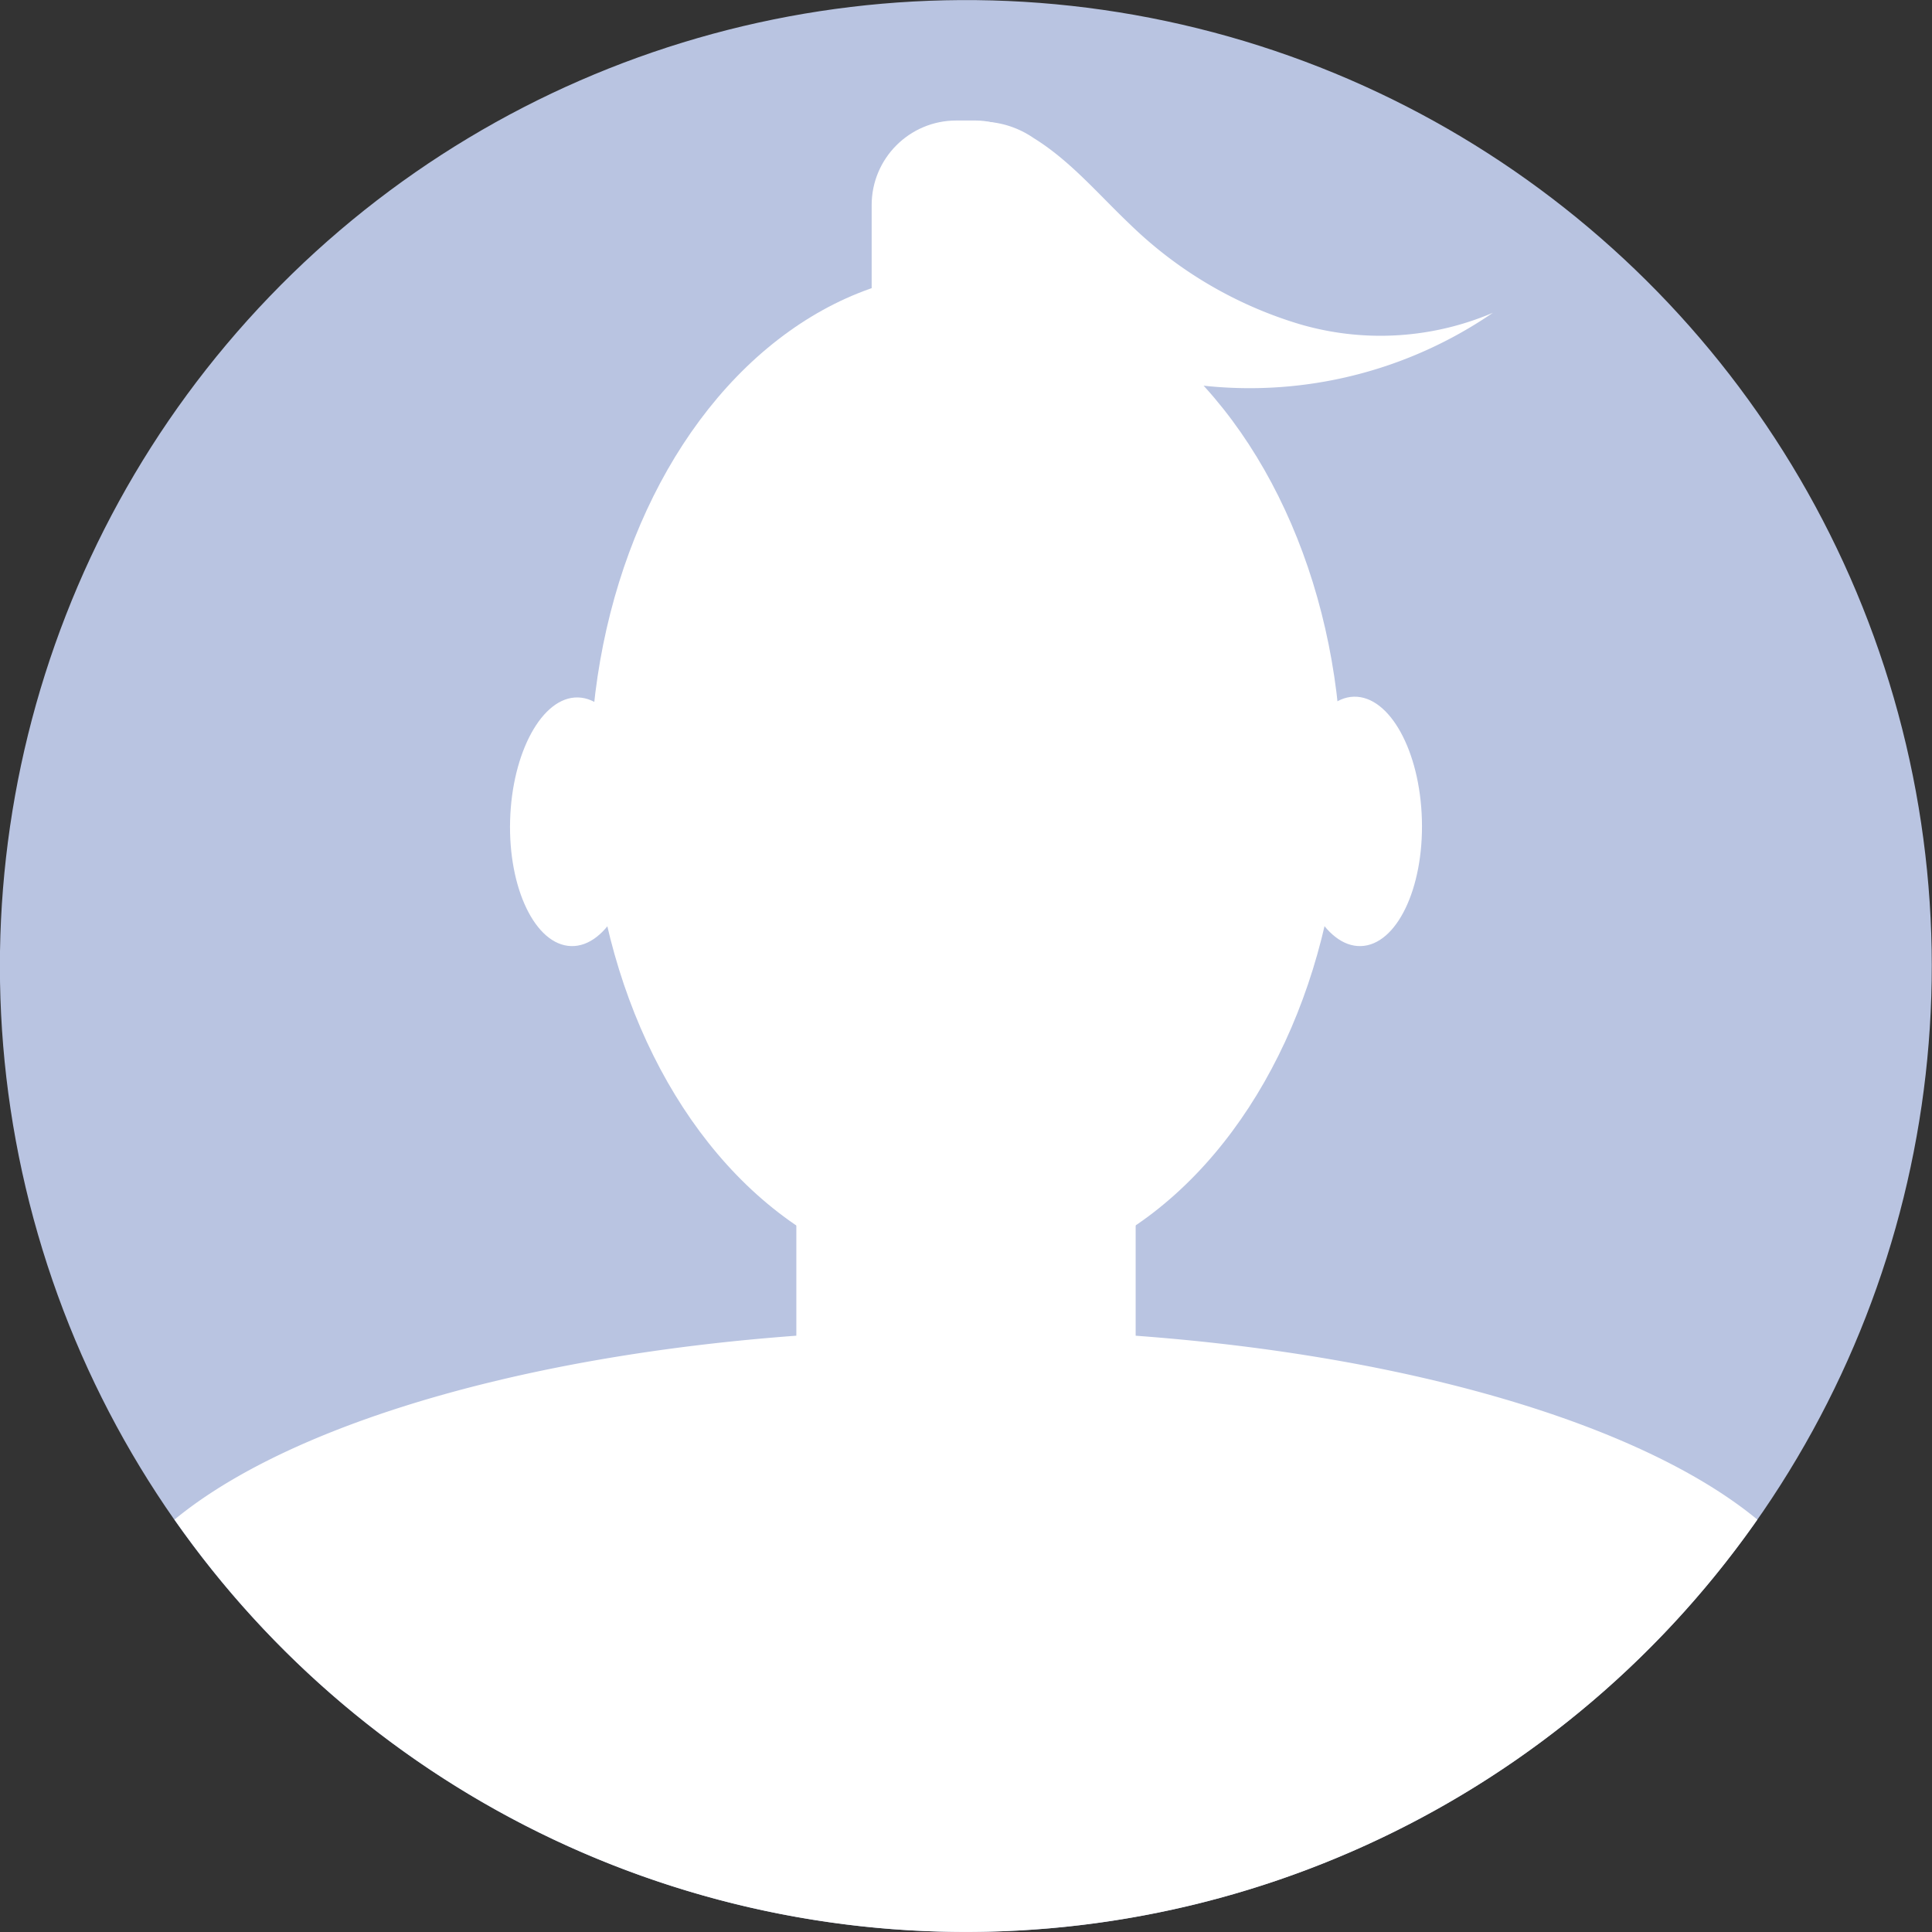 <svg xmlns="http://www.w3.org/2000/svg" viewBox="0 0 129.53 129.53"><rect x="0" y="0" width="129.53" height="129.53" fill="#333333" stroke="none"/><defs><style>.cls-1{fill:#b9c4e1;}.cls-2{fill:#fff;}</style></defs><g id="Layer_2" data-name="Layer 2"><g id="OBJECTS"><circle class="cls-1" cx="64.76" cy="64.76" r="64.76" transform="translate(-13.65 112.1) rotate(-76.12)"/><ellipse class="cls-2" cx="64.76" cy="52.02" rx="25.19" ry="33.78"/><path class="cls-2" d="M64.76,89.14c-23.63,0-43.95,5.23-53.06,12.74a64.74,64.74,0,0,0,106.12,0C108.72,94.37,88.39,89.14,64.76,89.14Z"/><rect class="cls-2" x="53.39" y="64.76" width="22.75" height="41.13" rx="9.62"/><path class="cls-2" d="M86.68,55.19c.13,4.62,2.17,8.31,4.56,8.24s4.22-3.86,4.09-8.48-2.17-8.3-4.56-8.24S86.55,50.58,86.68,55.19Z"/><path class="cls-2" d="M42.84,55.19c-.12,4.62-2.16,8.31-4.55,8.24S34.07,59.57,34.2,55s2.16-8.3,4.55-8.24S43,50.58,42.84,55.19Z"/><rect class="cls-2" x="58.44" y="8.08" width="12.65" height="33.5" rx="5.67"/><path class="cls-2" d="M63,10.08a3.08,3.08,0,0,1,2.85-1.93,6.24,6.24,0,0,1,3.44,1.1c2.47,1.52,4.37,3.8,6.48,5.8a27.74,27.74,0,0,0,11.32,6.67,19.21,19.21,0,0,0,13-.75,28.83,28.83,0,0,1-29.86,1.67c-3.89-2.14-7.54-5.83-7.38-10.27"/></g></g></svg>